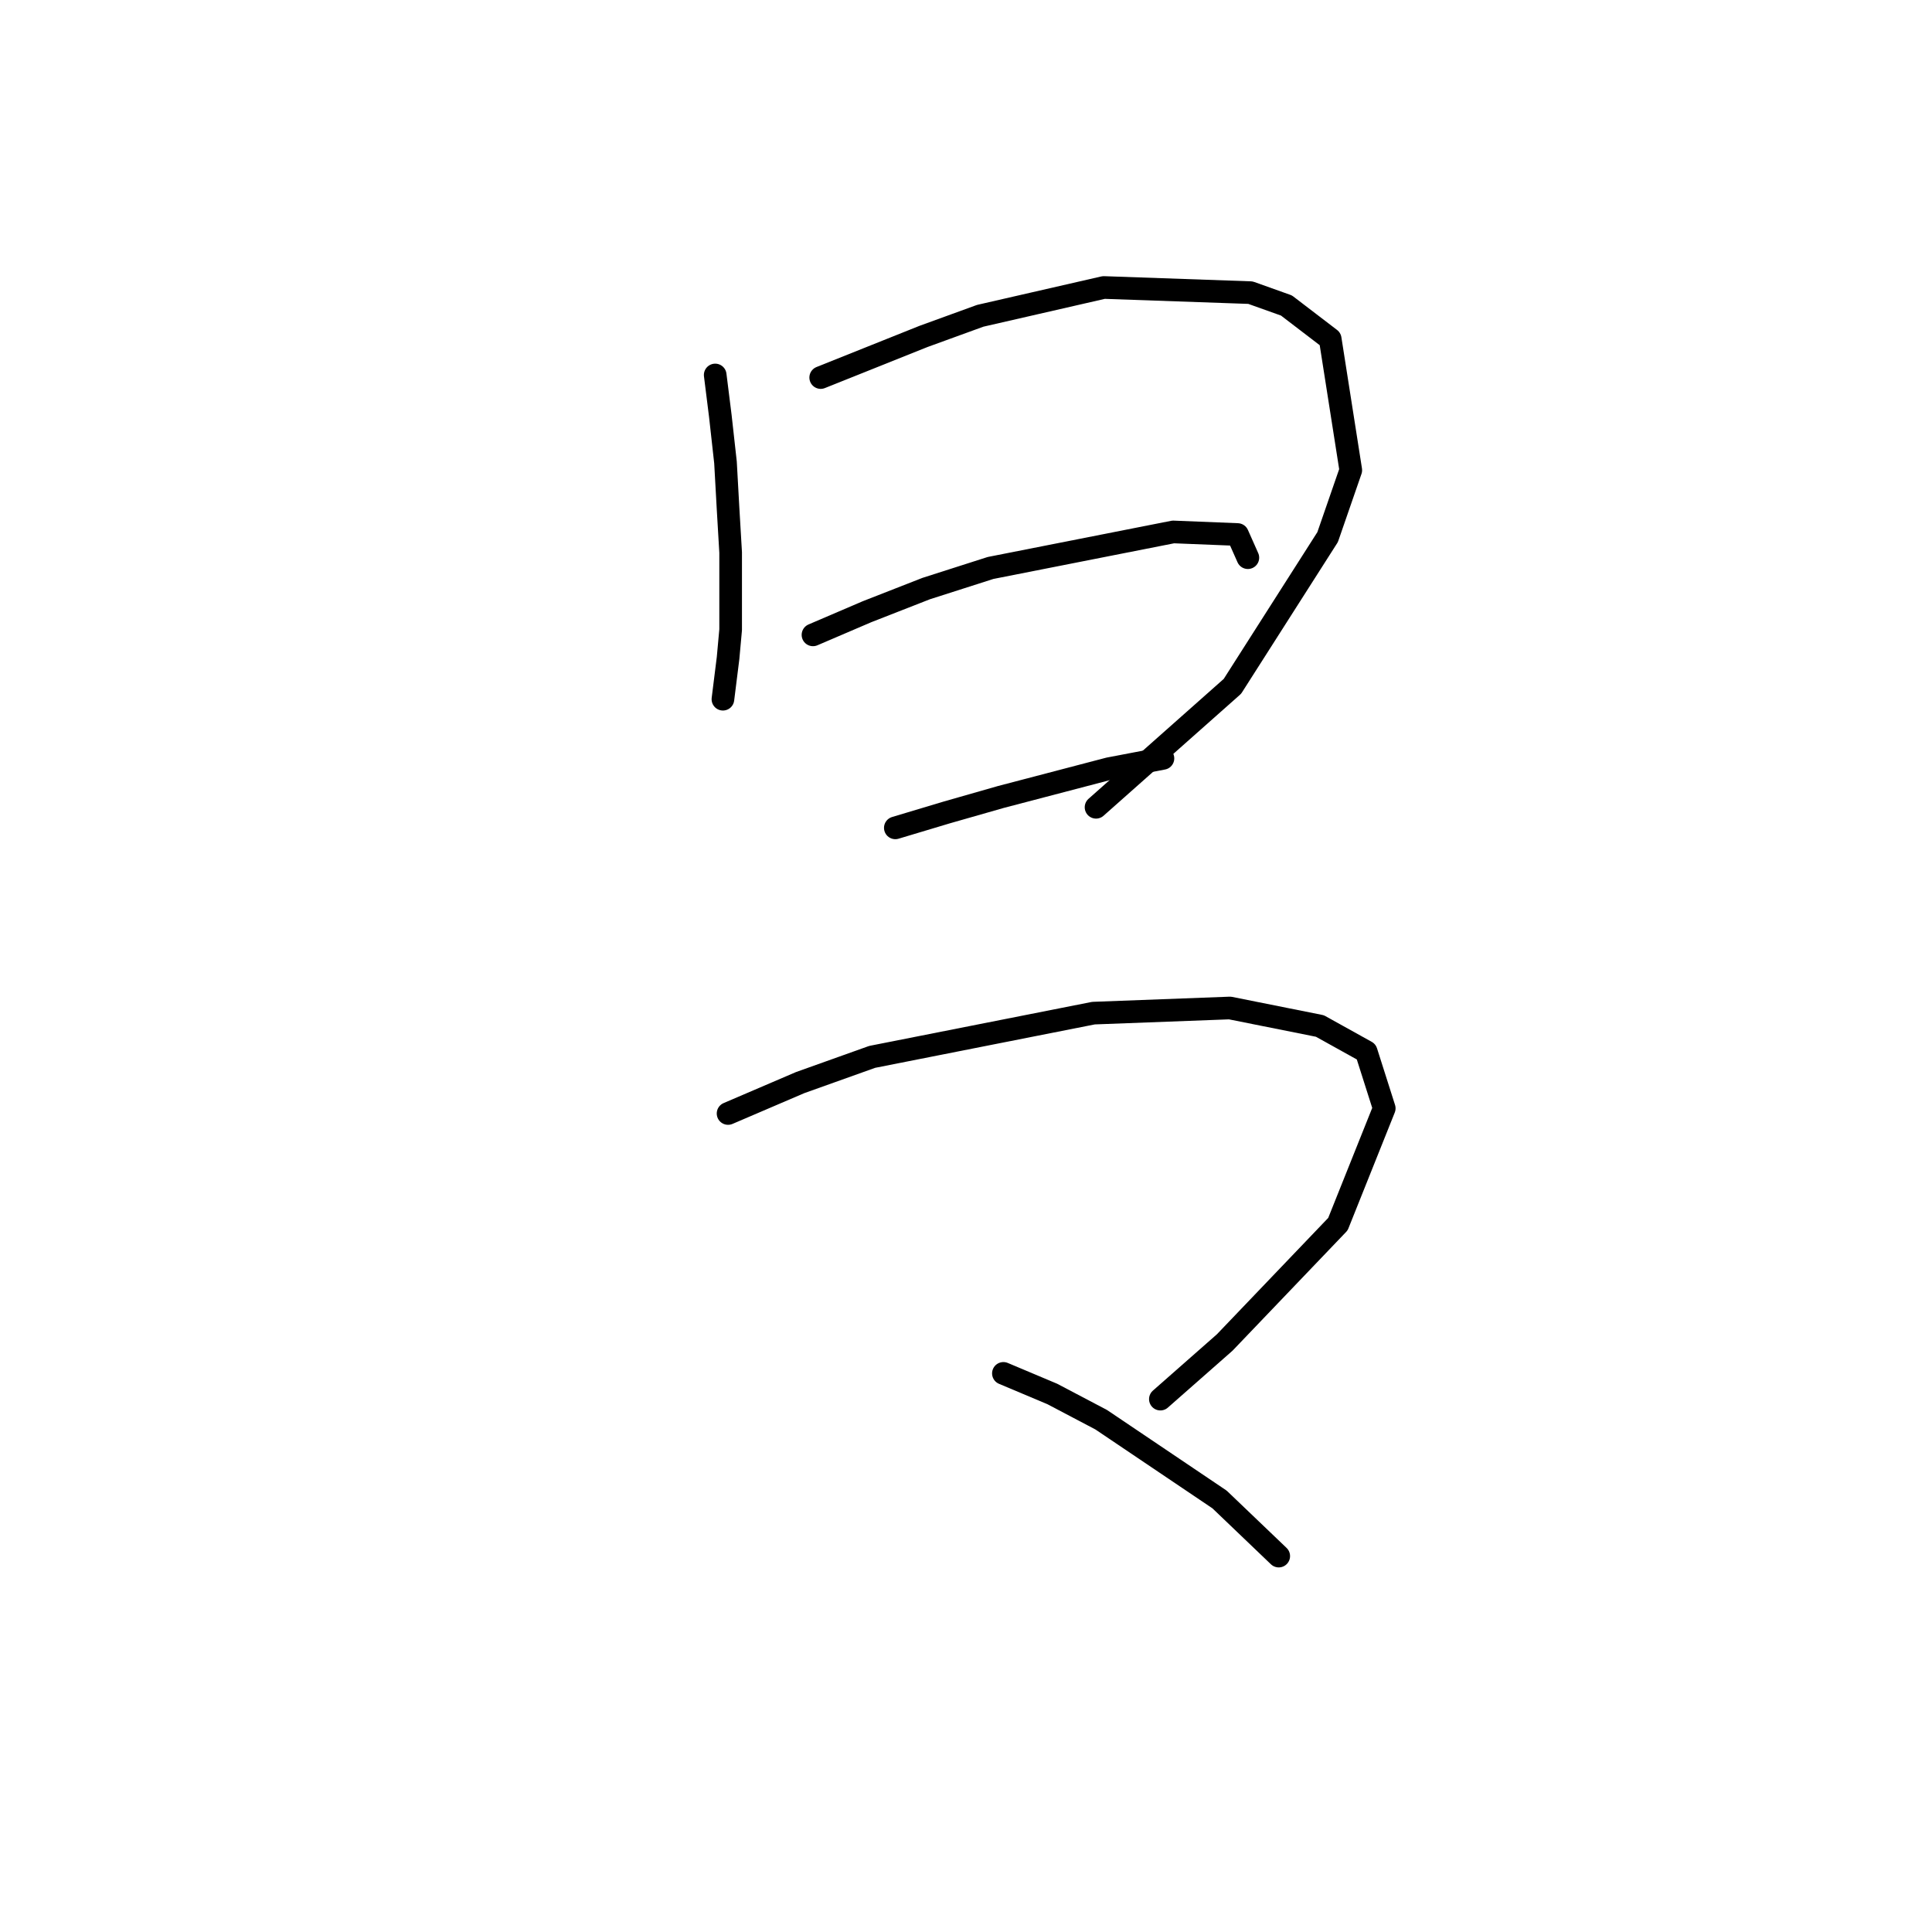 <?xml version="1.0" standalone="no"?>
    <svg width="256" height="256" xmlns="http://www.w3.org/2000/svg" version="1.1">
    <polyline stroke="black" stroke-width="3" stroke-linecap="round" fill="transparent" stroke-linejoin="round" points="94.768 49.686 95.45 55.142 96.132 61.279 96.473 67.417 96.814 73.213 96.814 83.442 96.473 87.193 95.791 92.648 95.791 92.648 " />
        <polyline stroke="black" stroke-width="3" stroke-linecap="round" fill="transparent" stroke-linejoin="round" points="108.747 50.027 122.386 44.572 129.887 41.844 146.254 38.094 165.689 38.776 170.462 40.48 176.258 44.913 178.986 62.302 175.918 71.167 163.302 90.943 145.231 106.969 145.231 106.969 " />
        <polyline stroke="black" stroke-width="3" stroke-linecap="round" fill="transparent" stroke-linejoin="round" points="107.724 84.124 114.885 81.055 122.727 77.987 131.251 75.259 155.46 70.485 163.984 70.826 165.348 73.895 165.348 73.895 " />
        <polyline stroke="black" stroke-width="3" stroke-linecap="round" fill="transparent" stroke-linejoin="round" points="118.635 109.696 125.455 107.651 132.615 105.605 146.935 101.854 154.096 100.49 154.096 100.49 " />
        <polyline stroke="black" stroke-width="3" stroke-linecap="round" fill="transparent" stroke-linejoin="round" points="96.473 147.544 106.02 143.452 115.567 140.042 144.89 134.246 162.961 133.564 174.895 135.951 181.032 139.36 183.419 146.862 177.281 162.205 162.279 177.889 153.755 185.391 153.755 185.391 " />
        <polyline stroke="black" stroke-width="3" stroke-linecap="round" fill="transparent" stroke-linejoin="round" points="132.956 181.981 139.434 184.709 145.913 188.118 161.597 198.688 169.439 206.19 169.439 206.19 " />
        </svg>